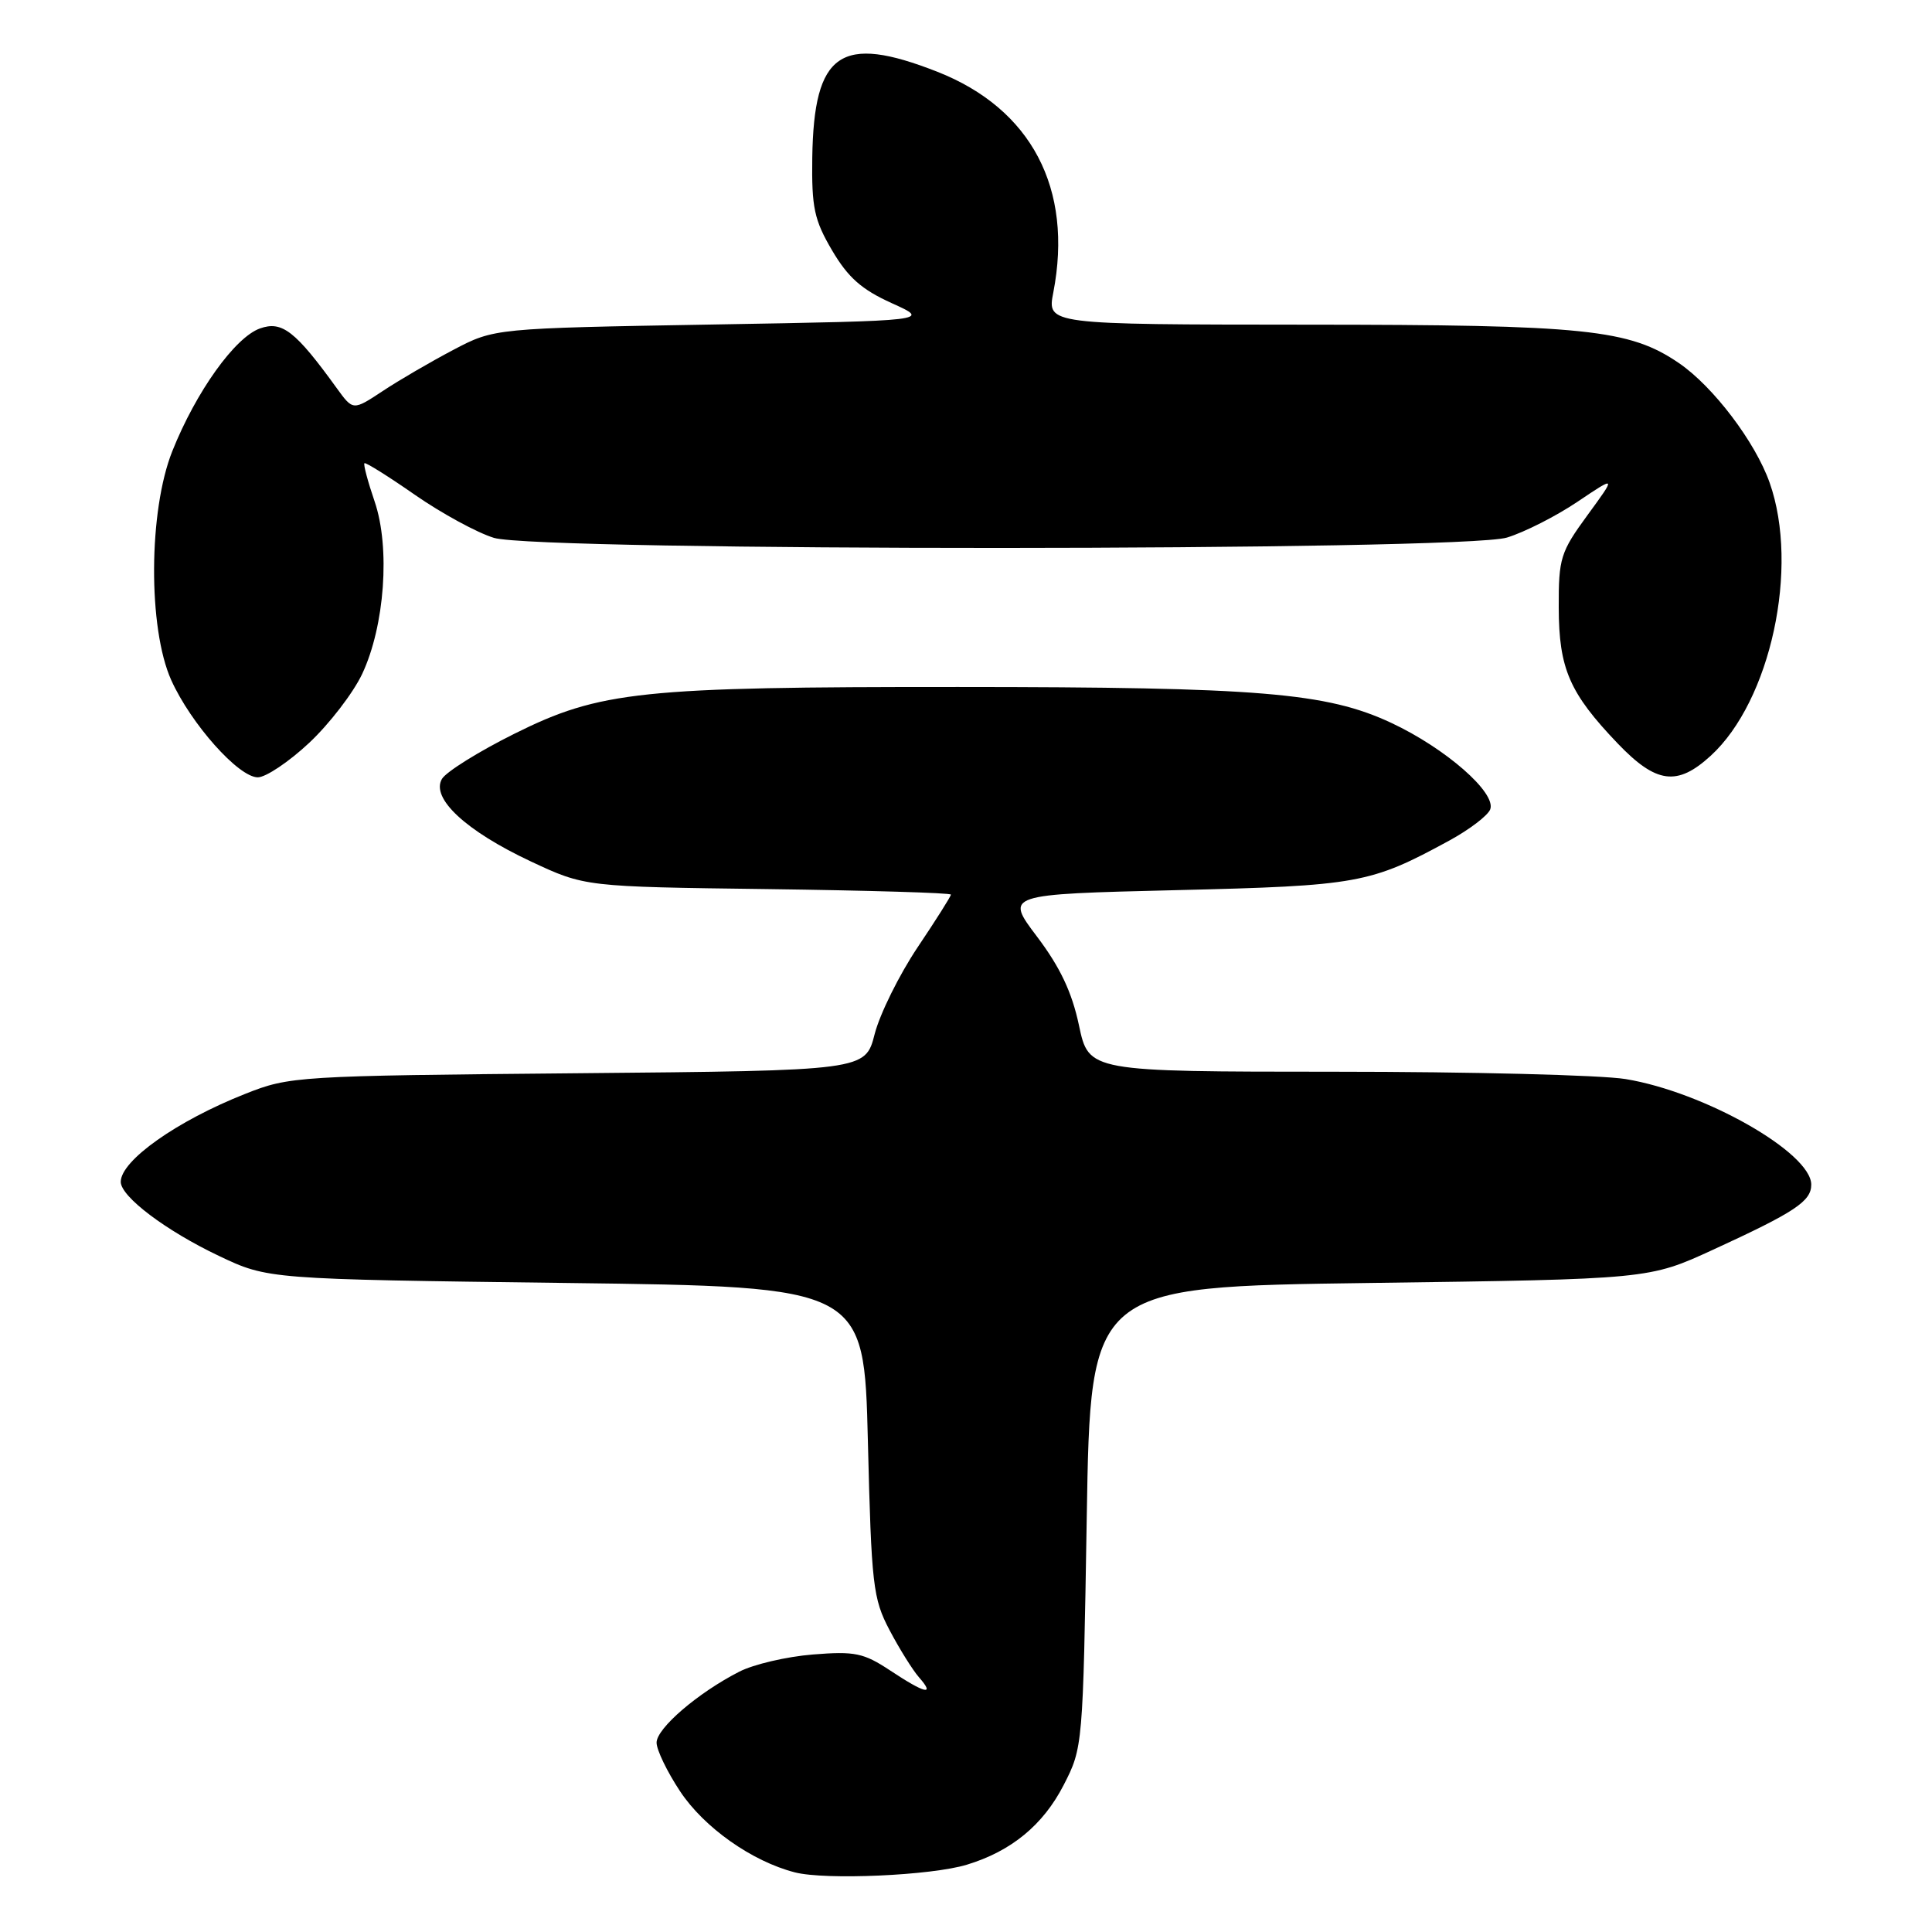<?xml version="1.0" encoding="UTF-8" standalone="no"?>
<!DOCTYPE svg PUBLIC "-//W3C//DTD SVG 1.1//EN" "http://www.w3.org/Graphics/SVG/1.1/DTD/svg11.dtd" >
<svg xmlns="http://www.w3.org/2000/svg" xmlns:xlink="http://www.w3.org/1999/xlink" version="1.1" viewBox="0 0 256 256">
 <g >
 <path fill="currentColor"
d=" M 128.12 247.08 C 134.01 245.29 138.22 241.82 140.94 236.53 C 143.48 231.59 143.50 231.36 144.00 201.03 C 144.50 170.50 144.50 170.50 181.50 170.00 C 218.50 169.50 218.50 169.50 227.00 165.59 C 237.86 160.60 240.00 159.18 240.00 156.97 C 240.00 152.74 225.84 144.69 215.39 142.98 C 212.15 142.45 194.82 142.01 176.89 142.01 C 144.27 142.00 144.27 142.00 142.97 135.87 C 142.04 131.47 140.47 128.16 137.42 124.12 C 133.17 118.50 133.17 118.50 155.83 117.95 C 179.99 117.37 181.57 117.08 192.04 111.38 C 194.70 109.93 197.14 108.07 197.46 107.25 C 198.30 105.06 191.55 99.15 184.34 95.78 C 175.79 91.78 166.85 91.04 127.00 91.03 C 84.85 91.01 79.52 91.57 68.17 97.22 C 63.44 99.57 59.12 102.27 58.56 103.21 C 57.06 105.77 61.74 110.11 70.33 114.14 C 77.50 117.50 77.50 117.50 101.75 117.81 C 115.09 117.99 126.00 118.31 126.00 118.54 C 126.00 118.77 124.01 121.92 121.57 125.55 C 119.14 129.19 116.59 134.34 115.90 137.01 C 114.66 141.86 114.66 141.86 76.58 142.21 C 39.27 142.55 38.38 142.61 32.50 144.94 C 23.44 148.52 16.00 153.78 16.00 156.60 C 16.00 158.56 21.97 163.07 29.00 166.41 C 35.50 169.50 35.50 169.50 75.00 170.00 C 114.50 170.50 114.50 170.50 115.00 191.00 C 115.47 210.09 115.67 211.81 117.87 216.00 C 119.17 218.47 120.93 221.29 121.77 222.25 C 123.96 224.74 122.59 224.42 117.97 221.36 C 114.43 219.02 113.29 218.78 107.70 219.23 C 104.24 219.51 99.85 220.53 97.95 221.51 C 92.47 224.31 87.00 229.01 87.00 230.91 C 87.00 231.87 88.40 234.77 90.11 237.35 C 93.29 242.16 99.64 246.64 105.33 248.10 C 109.40 249.14 123.43 248.52 128.12 247.08 Z  M 40.96 98.44 C 43.64 95.93 46.80 91.82 47.99 89.30 C 50.98 82.94 51.73 72.58 49.64 66.45 C 48.74 63.82 48.13 61.53 48.29 61.38 C 48.44 61.23 51.45 63.11 54.98 65.57 C 58.51 68.02 63.22 70.59 65.45 71.27 C 71.36 73.07 193.74 73.04 199.68 71.23 C 201.98 70.53 206.18 68.40 209.02 66.49 C 214.18 63.02 214.18 63.02 210.35 68.26 C 206.77 73.16 206.52 73.96 206.54 80.50 C 206.56 88.61 207.96 91.83 214.36 98.52 C 219.46 103.84 222.23 104.21 226.67 100.15 C 234.62 92.89 238.45 75.19 234.49 63.97 C 232.59 58.57 227.01 51.22 222.48 48.12 C 215.91 43.63 210.13 43.03 173.12 43.02 C 138.74 43.00 138.74 43.00 139.57 38.75 C 142.23 24.99 136.66 14.40 124.18 9.50 C 111.38 4.48 107.84 6.92 107.63 20.90 C 107.54 27.50 107.88 29.13 110.25 33.17 C 112.37 36.77 114.16 38.36 118.16 40.17 C 123.33 42.50 123.33 42.50 94.42 43.00 C 65.50 43.50 65.50 43.50 60.05 46.37 C 57.05 47.95 52.84 50.40 50.69 51.83 C 46.78 54.41 46.78 54.41 44.64 51.46 C 39.14 43.85 37.37 42.48 34.45 43.52 C 31.13 44.70 25.98 51.90 22.84 59.76 C 19.67 67.68 19.60 83.24 22.69 90.12 C 25.30 95.91 31.61 103.00 34.16 103.00 C 35.22 103.00 38.28 100.95 40.96 98.44 Z "/>
</g>
</svg>